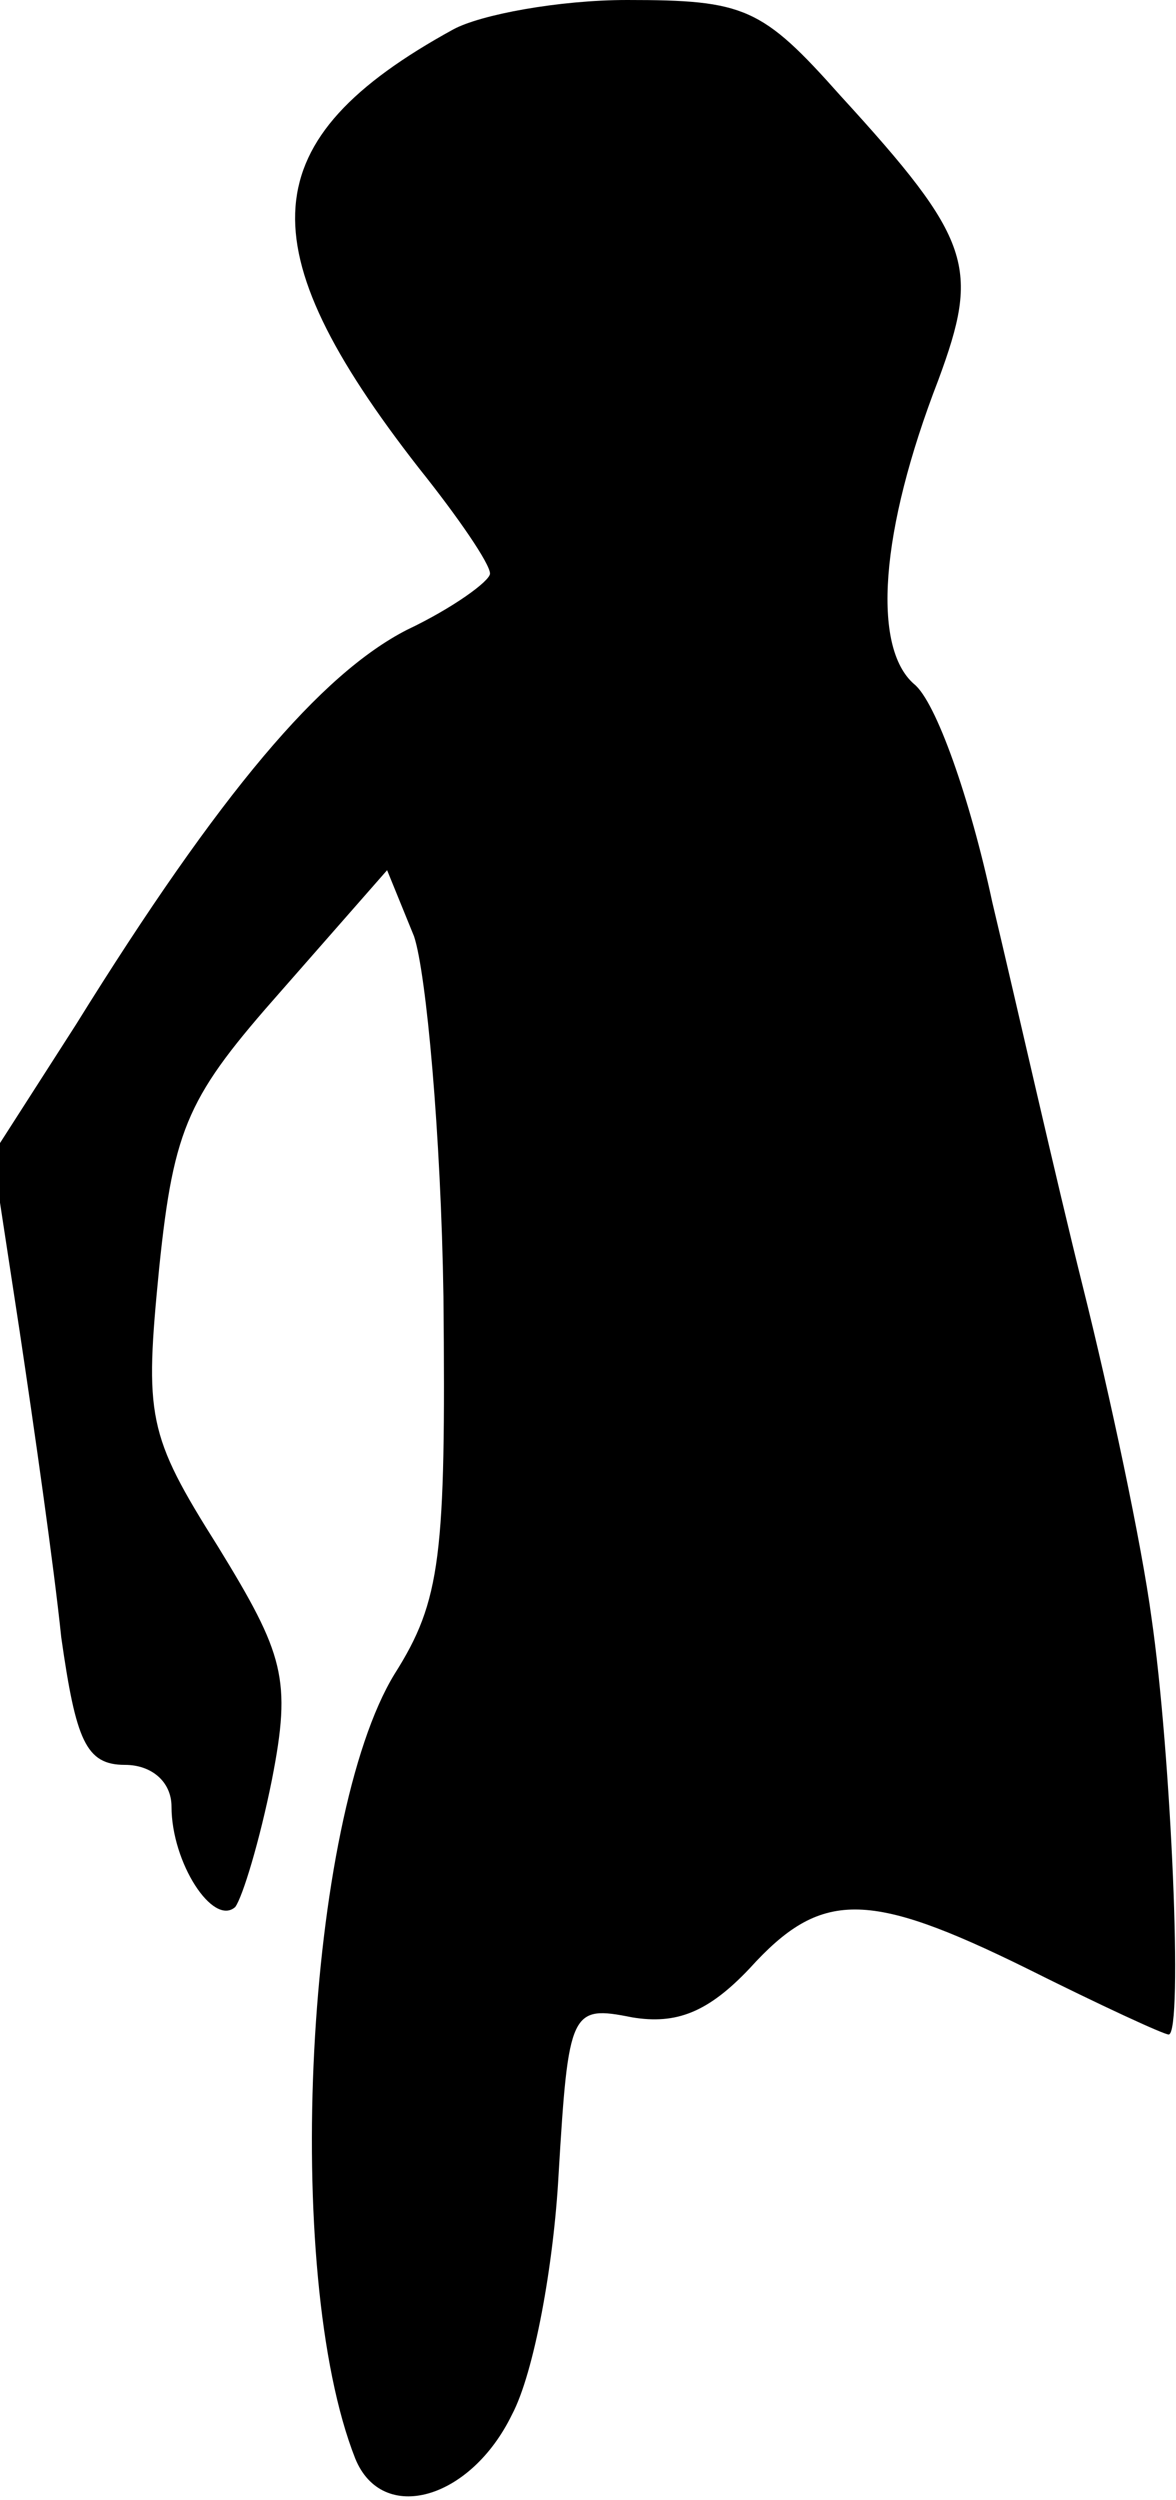 <?xml version="1.0" standalone="no"?>
<!DOCTYPE svg PUBLIC "-//W3C//DTD SVG 20010904//EN"
 "http://www.w3.org/TR/2001/REC-SVG-20010904/DTD/svg10.dtd">
<svg version="1.0" xmlns="http://www.w3.org/2000/svg"
 width="48pt" height="102pt" viewBox="0 0 48 102"
 preserveAspectRatio="xMidYMid meet">
<g transform="translate(0,102) scale(0.1,-0.1)"
fill="#000000" stroke="none">
<path fill="#000000" stroke="none" d="M185 1008 c-82 -45 -85 -88 -14 -179
16 -20 29 -39 29 -43 0 -3 -15 -14 -34 -23 -35 -18 -76 -66 -135 -161 l-34
-53 11 -72 c6 -40 14 -96 17 -125 6 -42 10 -52 26 -52 11 0 19 -7 19 -17 0
-23 17 -49 26 -41 3 4 10 27 15 52 8 41 5 51 -22 95 -29 46 -30 53 -24 114 6
58 12 70 50 113 l43 49 11 -27 c5 -15 11 -81 12 -147 1 -106 -1 -124 -20 -154
-36 -59 -46 -244 -16 -320 11 -27 47 -17 64 18 9 17 17 61 19 98 4 67 5 69 30
64 18 -3 31 2 48 20 29 32 48 32 113 0 30 -15 56 -27 58 -27 6 0 1 115 -7 170
-4 30 -17 91 -28 135 -11 44 -27 115 -37 157 -9 42 -23 82 -32 89 -17 15 -14
62 10 124 17 46 14 57 -40 116 -32 36 -39 39 -87 39 -28 0 -60 -6 -71 -12z"/>
</g>
</svg>
